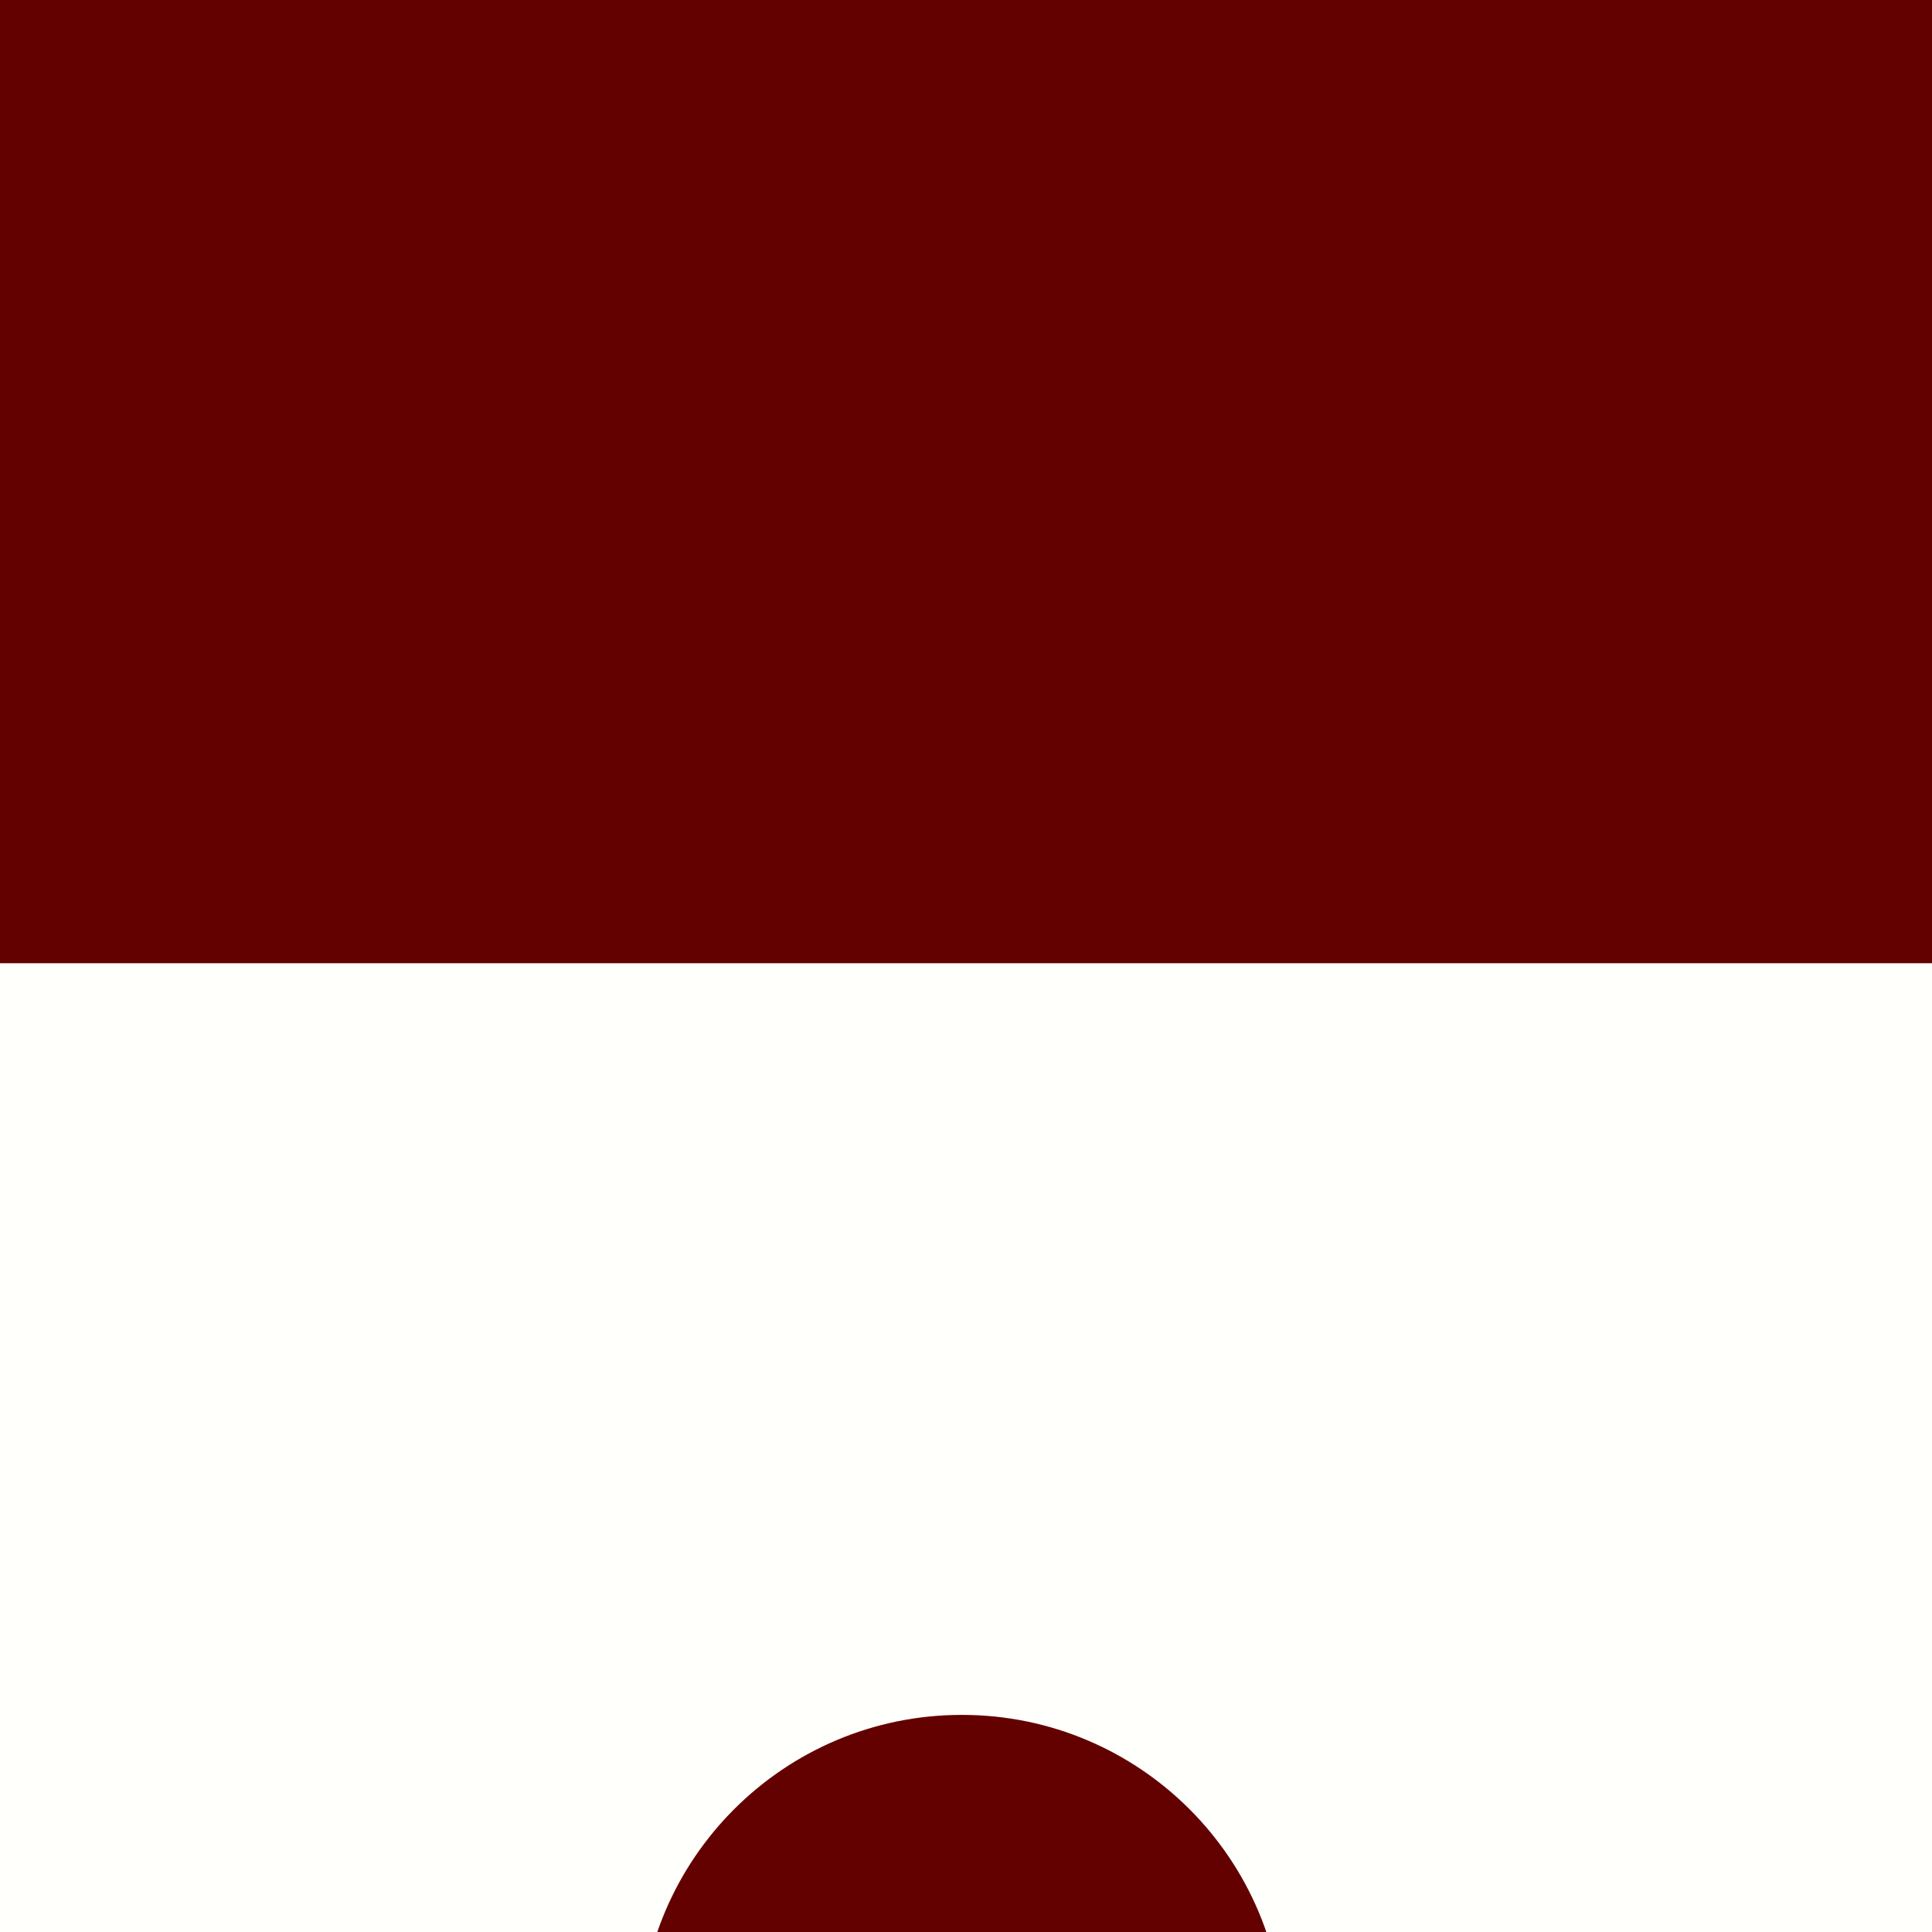 <?xml version="1.0" encoding="UTF-8" standalone="no"?>
<svg
   xmlns:dc="http://purl.org/dc/elements/1.1/"
   xmlns:cc="http://creativecommons.org/ns#"
   xmlns:rdf="http://www.w3.org/1999/02/22-rdf-syntax-ns#"
   xmlns:svg="http://www.w3.org/2000/svg"
   xmlns="http://www.w3.org/2000/svg"
   xmlns:sodipodi="http://sodipodi.sourceforge.net/DTD/sodipodi-0.dtd"
   xmlns:inkscape="http://www.inkscape.org/namespaces/inkscape"
   enable-background="new 0 0 128 128"
   height="128px"
   id="Layer_1"
   version="1.1"
   viewBox="0 0 128 128"
   width="128px"
   xml:space="preserve"
   inkscape:version="0.48.3.1 r9886"
   sodipodi:docname="1460482913_Lock.svg"><rect x="0" y="0" width="128" height="128" fill="#808080" stroke="none"/><defs
     id="defs7" /><sodipodi:namedview
     pagecolor="#ffffff"
     bordercolor="#666666"
     borderopacity="1"
     objecttolerance="10"
     gridtolerance="10"
     guidetolerance="10"
     inkscape:pageopacity="0"
     inkscape:pageshadow="2"
     inkscape:window-width="1440"
     inkscape:window-height="813"
     id="namedview5"
     showgrid="false"
     inkscape:zoom="0.53897357"
     inkscape:cx="85.073798"
     inkscape:cy="-61.831791"
     inkscape:window-x="0"
     inkscape:window-y="27"
     inkscape:window-maximized="1"
     inkscape:current-layer="Layer_1" /><path
     sodipodi:type="arc"
     style="fill:#630000;fill-opacity:1;fill-rule:evenodd;stroke:#630000;stroke-width:1px;stroke-linecap:butt;stroke-linejoin:miter;stroke-opacity:1"
     id="path2986"
     sodipodi:cx="-384"
     sodipodi:cy="176.81355"
     sodipodi:rx="147.52542"
     sodipodi:ry="142.1017"
     d="m -236.475,176.814 a 147.525,142.102 0 1 1 -295.051,0 147.525,142.102 0 1 1 295.051,0 z"
     transform="matrix(1.689,0,0,1.753,712.496,-245.998)"
     inkscape:export-filename="/var/www/sigeconfis/imagenes/locked.png"
     inkscape:export-xdpi="90"
     inkscape:export-ydpi="90" /><path
     d="M 173.096,70.592 V -59.984 c 0.013,-17.978 -7.348,-34.452 -19.137,-46.212 -11.759,-11.789 -28.237,-19.146 -46.212,-19.137 H 19.709 c -17.975,-0.01 -34.452,7.348 -46.205,19.14 -11.792,11.759 -19.153,28.233 -19.143,46.212 V 70.595 c -23.995,11.322 -40.632,35.722 -40.632,64.082 v 47.628 c 0,39.128 31.594,70.859 70.631,70.859 H 143.116 c 38.998,0 70.611,-31.731 70.611,-70.859 v -47.631 c 0,-28.361 -16.644,-52.76 -40.632,-64.082 z M 81.546,197.037 c 1.168,6.728 -3.981,8.888 -8.891,8.888 h -17.858 c -4.907,0 -10.076,-2.16 -8.891,-8.888 l 9.143,-42.619 c -7.452,-3.328 -12.657,-10.787 -12.657,-19.476 0,-11.779 9.554,-21.326 21.333,-21.326 11.779,0 21.329,9.547 21.329,21.326 0,8.679 -5.191,16.135 -12.634,19.463 l 9.126,42.632 z M 129.53,63.815 H -2.074 V -59.984 c 0.01,-6.085 2.405,-11.391 6.382,-15.404 4.01,-3.977 9.315,-6.369 15.401,-6.382 h 88.038 c 6.082,0.01 11.387,2.401 15.404,6.382 3.977,4.01 6.369,9.319 6.379,15.404 V 63.815 z"
     id="path3"
     style="fill:#fffffc;fill-opacity:1"
     inkscape:connector-curvature="0"
     inkscape:export-filename="/var/www/sigeconfis/imagenes/locked.png"
     inkscape:export-xdpi="90"
     inkscape:export-ydpi="90" /></svg>